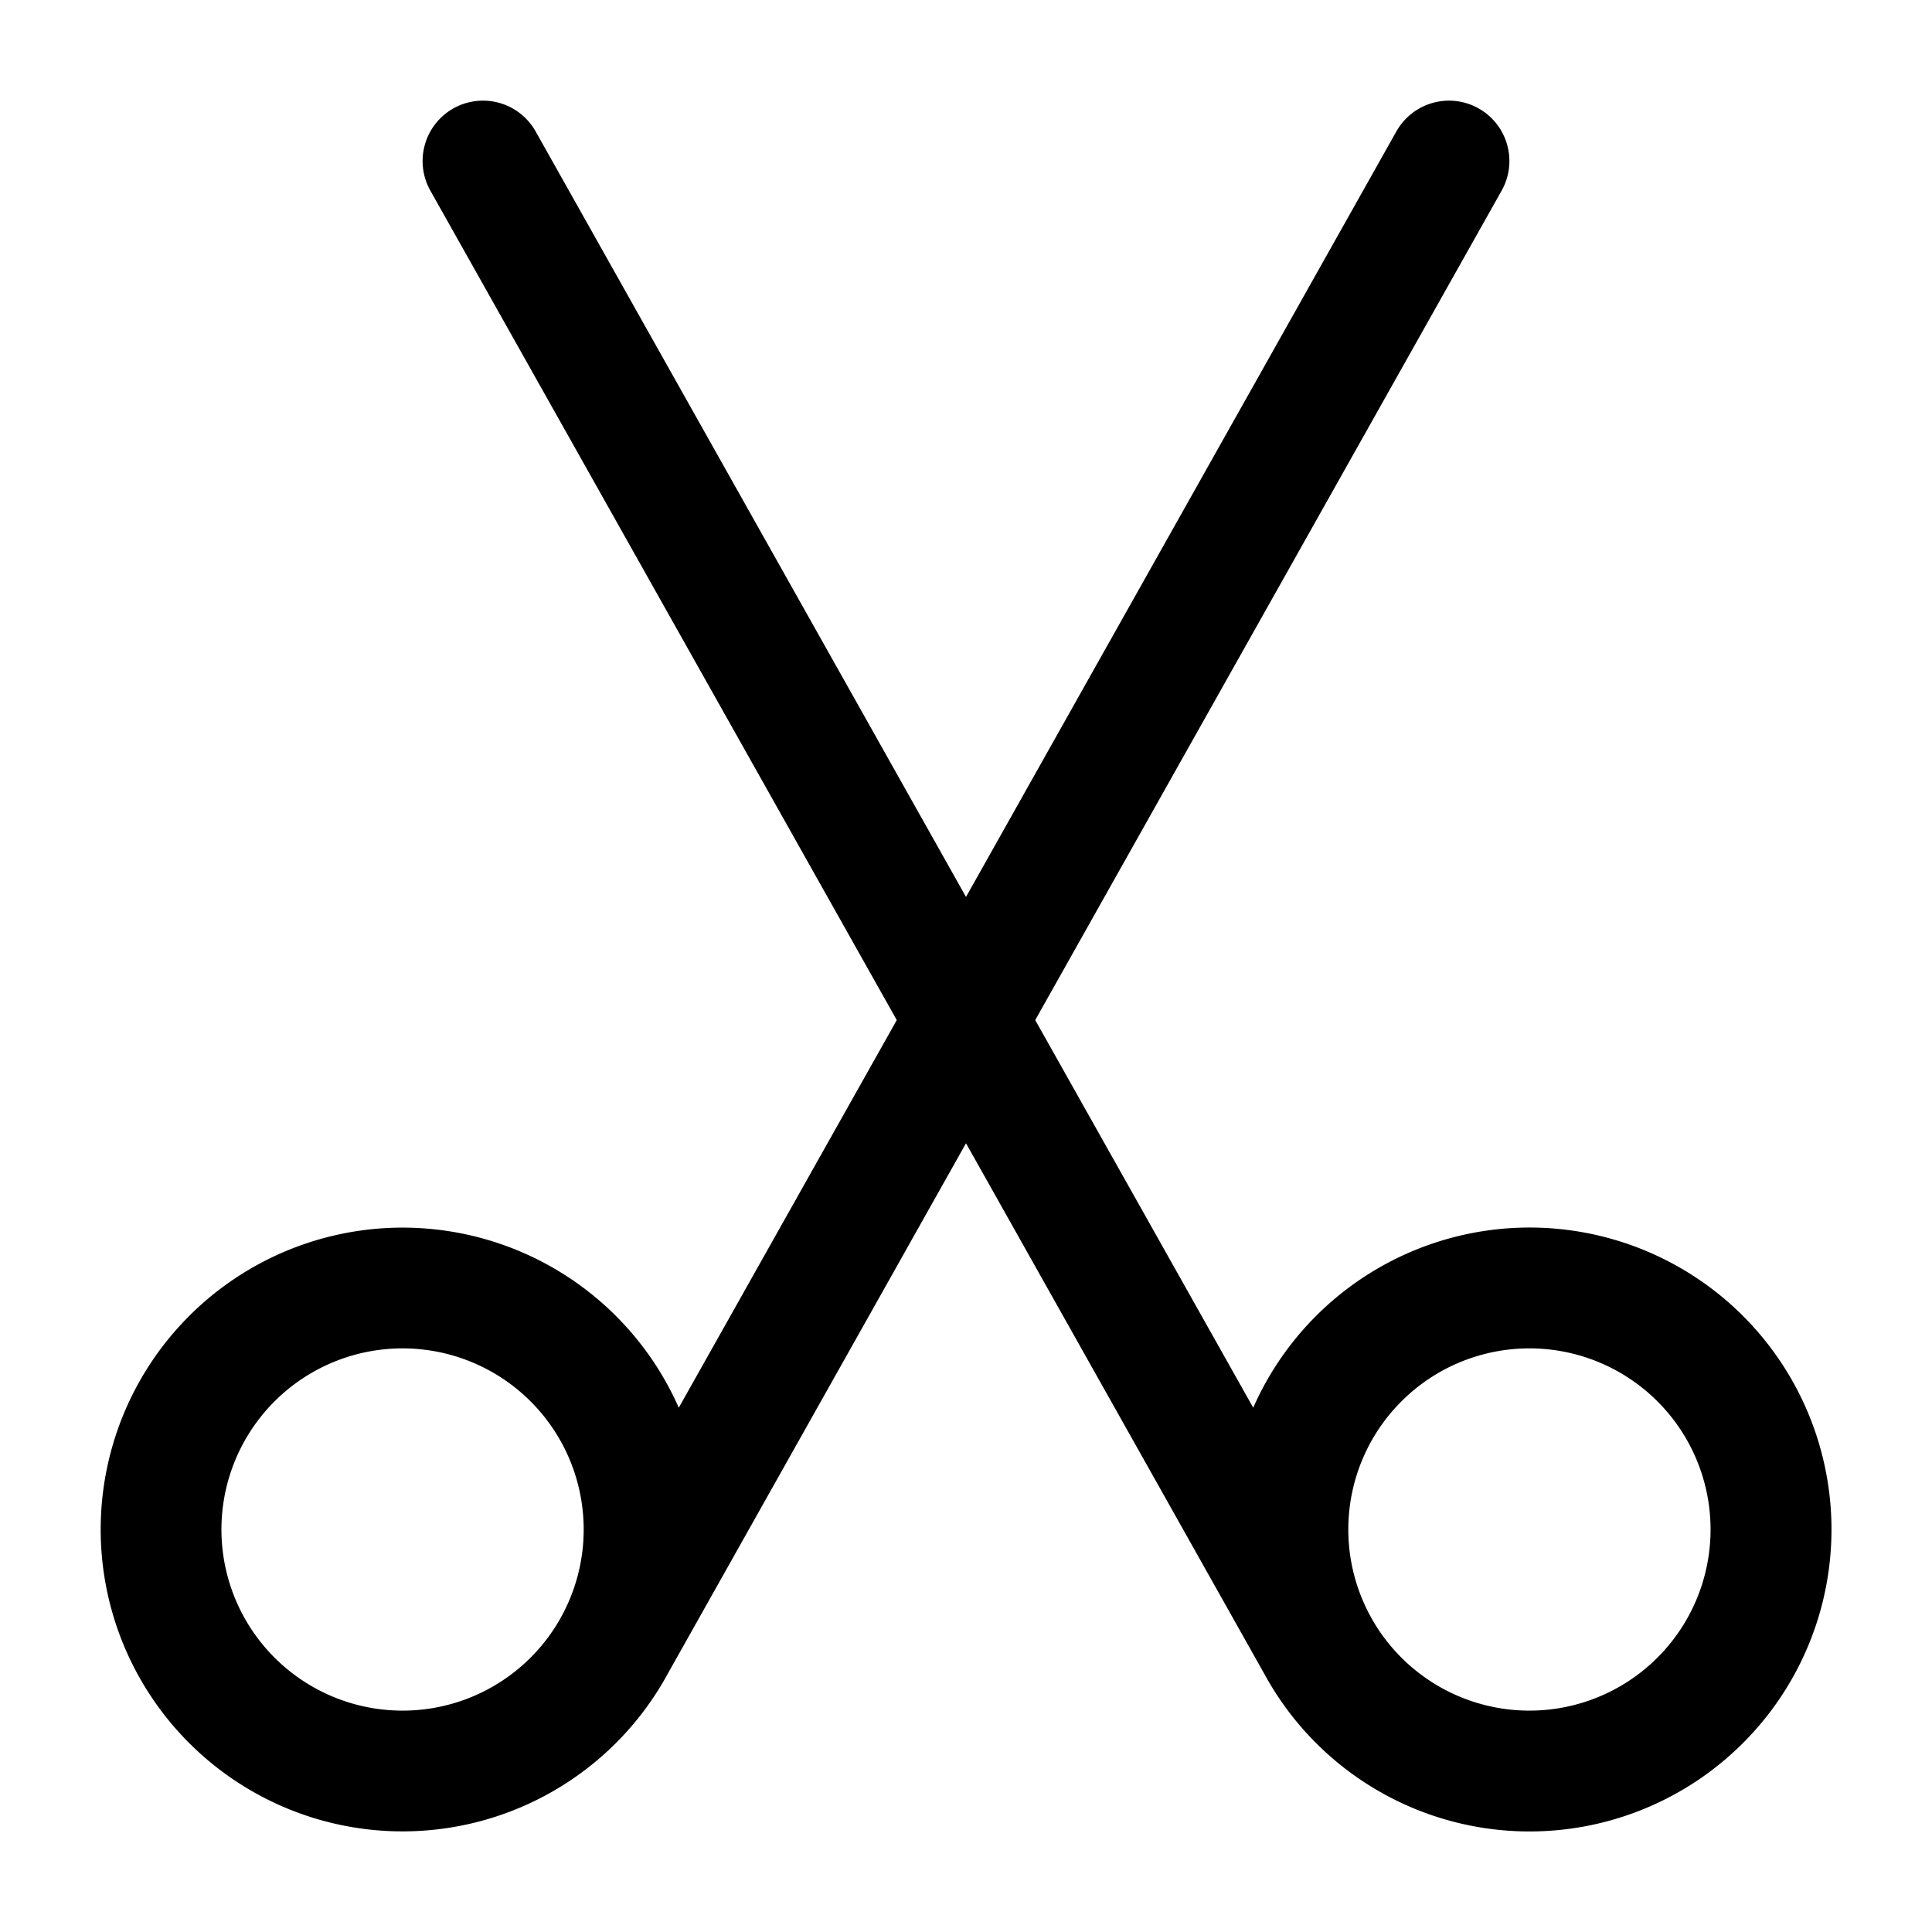 <svg xmlns="http://www.w3.org/2000/svg" width="1em" height="1em" viewBox="0 0 24 24"><path fill="currentColor" fill-rule="evenodd" d="M17.346 1.633a.75.75 0 0 1 1.308.735L12.86 12.672l2.708 4.815a3.751 3.751 0 1 1 .136 3.303L12 14.202L8.296 20.79a3.75 3.75 0 1 1 .136-3.303l2.708-4.815L5.346 2.368a.75.75 0 0 1 1.308-.735L12 11.142zM5 21.25a2.25 2.25 0 0 0 1.953-1.131l.02-.036A2.25 2.25 0 1 0 5 21.25m14 0a2.25 2.25 0 0 1-1.953-1.131l-.02-.036A2.25 2.25 0 1 1 19 21.25" clip-rule="evenodd"/></svg>